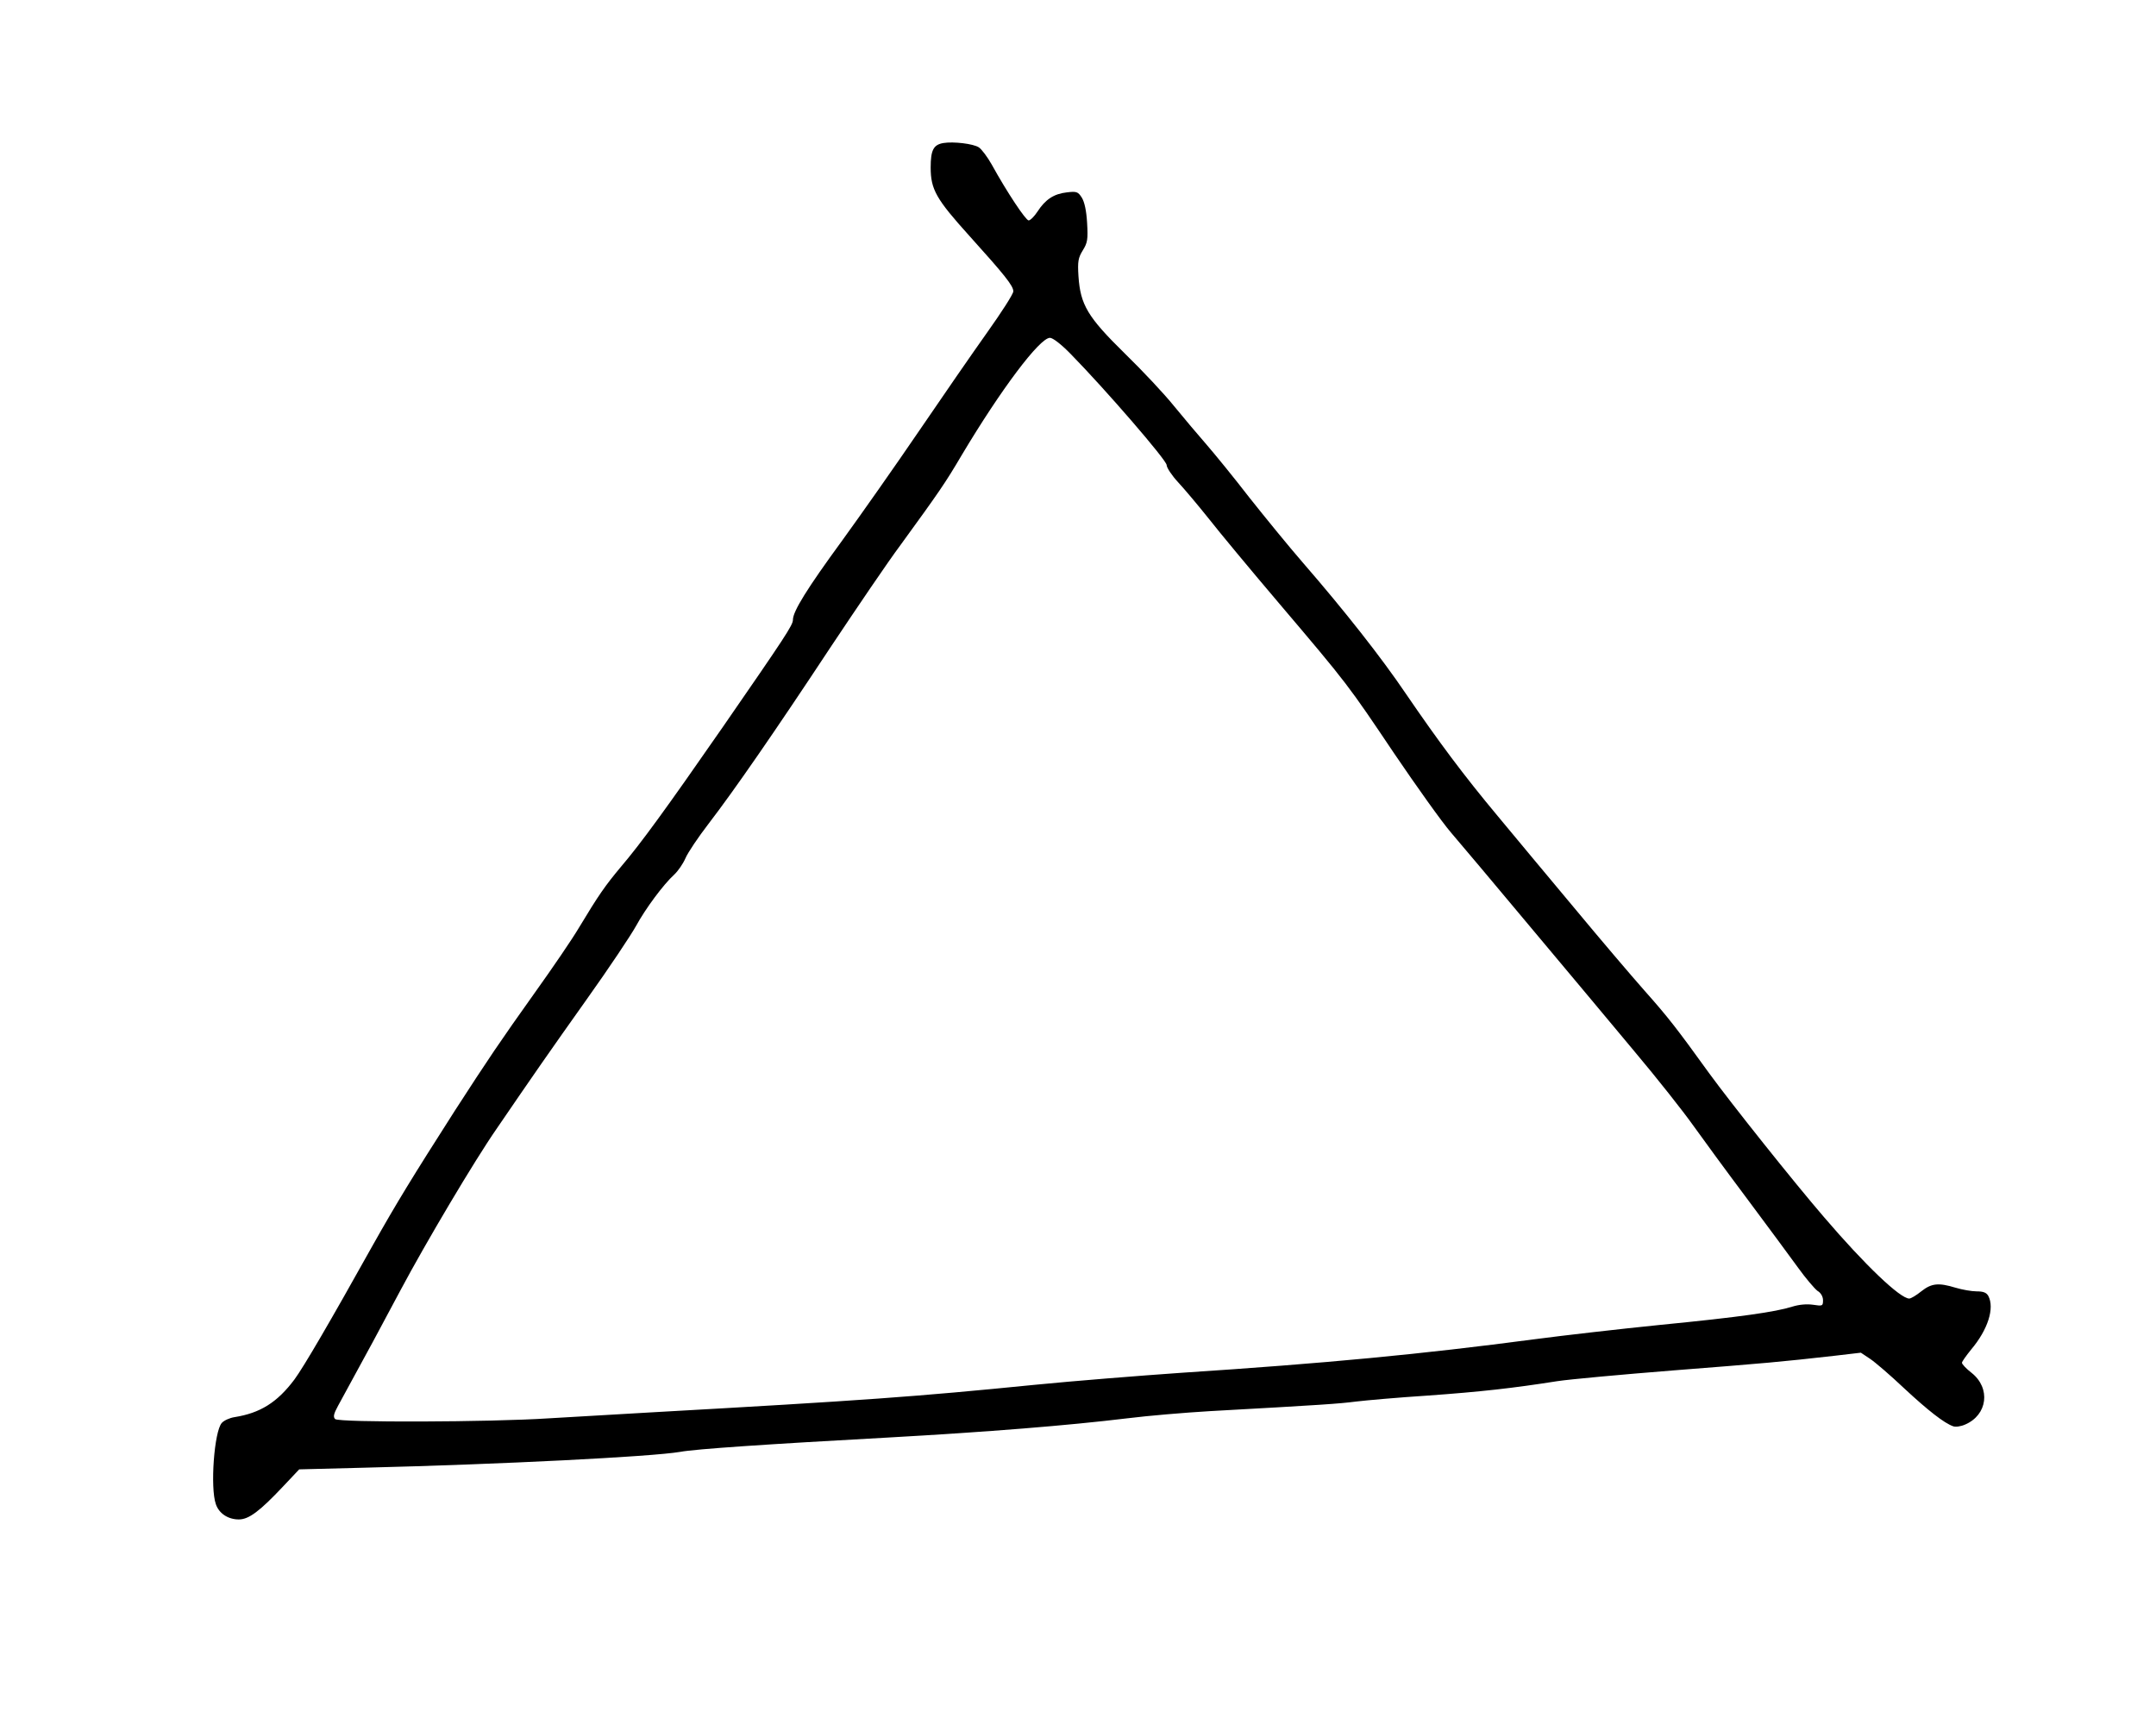<?xml version="1.0" standalone="no"?>
<!DOCTYPE svg PUBLIC "-//W3C//DTD SVG 20010904//EN"
 "http://www.w3.org/TR/2001/REC-SVG-20010904/DTD/svg10.dtd">
<svg version="1.0" xmlns="http://www.w3.org/2000/svg"
 width="900pt" height="720pt" viewBox="0 0 900 720"
 preserveAspectRatio="xMidYMid meet">

<g transform="translate(0,720) scale(0.1,-0.1)"
fill="#000000" stroke="none">
<path d="M3938 6603 c-41 -7 -53 -29 -53 -102 0 -92 23 -132 162 -286 147
-163 183 -208 183 -231 0 -11 -49 -87 -108 -170 -59 -83 -187 -268 -285 -412
-98 -144 -243 -350 -322 -459 -147 -201 -205 -295 -205 -330 0 -22 -31 -69
-293 -448 -238 -343 -343 -487 -425 -583 -66 -79 -92 -116 -177 -257 -26 -44
-107 -163 -180 -265 -151 -212 -196 -279 -337 -497 -179 -280 -243 -385 -341
-559 -182 -326 -289 -509 -328 -562 -72 -96 -143 -140 -250 -157 -20 -3 -44
-14 -53 -24 -32 -35 -49 -271 -25 -339 13 -39 51 -64 96 -64 42 0 88 35 185
138 l67 71 273 7 c572 14 1200 46 1317 66 64 12 361 32 871 60 411 23 748 50
995 80 88 11 243 24 345 30 470 26 540 31 610 40 41 5 176 17 300 25 223 16
356 31 540 60 52 8 271 28 485 45 384 30 451 36 672 61 l111 13 39 -26 c21
-14 85 -69 141 -122 101 -94 168 -146 205 -159 10 -4 32 -1 50 7 94 40 108
152 27 216 -22 17 -40 36 -40 42 0 5 18 30 39 56 69 82 98 172 71 223 -8 14
-21 19 -49 19 -21 0 -60 7 -87 15 -72 22 -101 19 -144 -15 -21 -17 -43 -30
-50 -30 -38 0 -184 139 -356 340 -125 145 -388 475 -479 600 -137 190 -174
237 -270 345 -54 61 -186 216 -293 345 -108 129 -252 302 -320 384 -142 170
-247 311 -383 510 -102 151 -258 349 -429 546 -60 69 -161 193 -226 275 -64
83 -145 182 -178 220 -34 39 -95 111 -135 160 -40 50 -133 149 -206 220 -155
152 -185 203 -193 322 -4 62 -1 77 18 108 20 32 22 46 18 115 -3 52 -11 87
-22 105 -16 25 -22 27 -63 22 -53 -6 -89 -29 -122 -80 -13 -20 -30 -37 -37
-37 -12 0 -90 117 -154 233 -18 32 -42 64 -54 72 -23 15 -106 25 -148 18z
m531 -880 c147 -150 401 -444 401 -464 0 -11 22 -44 48 -72 27 -29 84 -97 128
-152 43 -55 175 -214 294 -354 287 -338 287 -339 480 -626 93 -137 199 -286
237 -330 38 -44 185 -219 328 -390 143 -170 338 -404 435 -520 97 -115 208
-256 247 -311 40 -56 141 -194 225 -306 84 -113 180 -242 213 -288 33 -46 70
-89 82 -98 14 -8 23 -24 23 -39 0 -24 -2 -25 -41 -19 -27 4 -59 1 -88 -8 -70
-22 -215 -43 -551 -76 -168 -17 -404 -44 -525 -60 -477 -63 -866 -100 -1475
-140 -173 -12 -448 -34 -610 -50 -501 -50 -709 -65 -1600 -115 -151 -9 -345
-20 -430 -25 -243 -16 -876 -18 -891 -3 -9 9 -6 22 12 55 121 221 184 338 261
483 106 199 309 541 400 672 153 224 221 322 378 543 92 129 184 267 205 305
40 73 114 173 160 215 15 14 36 44 46 67 10 24 54 89 97 145 106 138 275 382
510 738 108 162 238 354 291 425 163 224 187 259 256 376 163 273 325 489 368
489 12 0 47 -27 86 -67z"/>
</g>
</svg>
